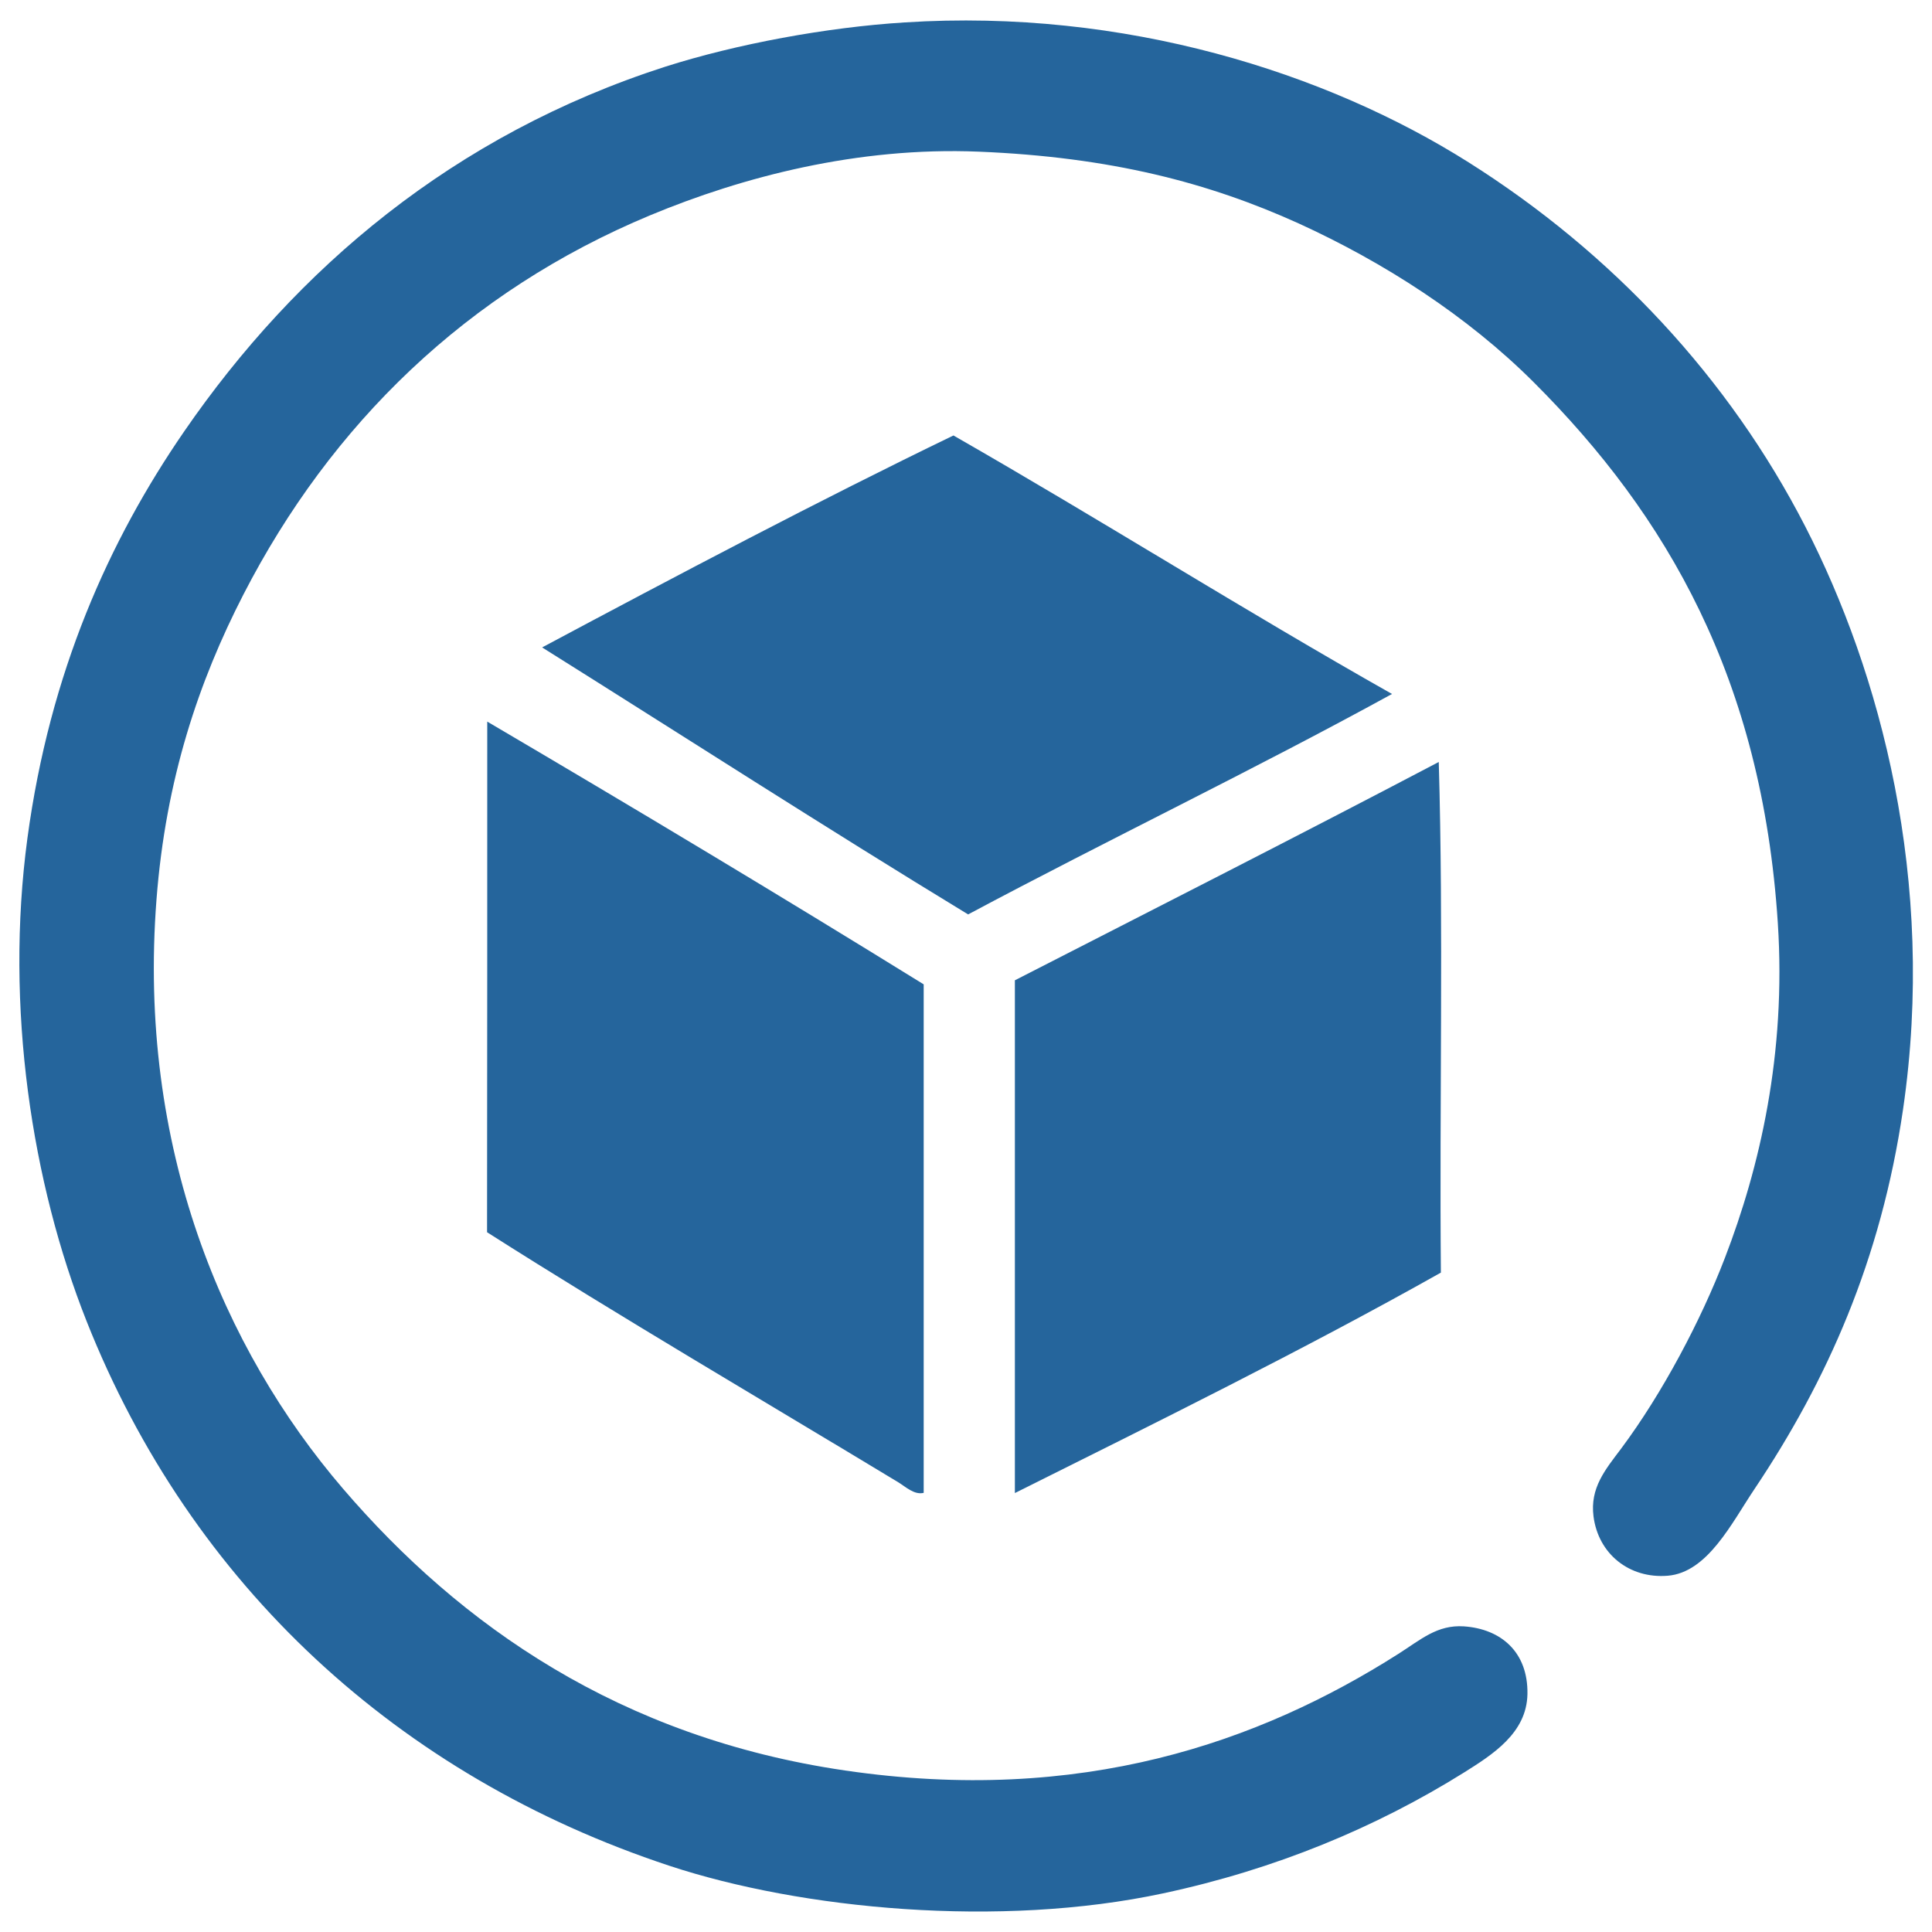 <?xml version="1.0" encoding="utf-8"?>
<!-- Svg Vector Icons : http://www.onlinewebfonts.com/icon -->
<!DOCTYPE svg PUBLIC "-//W3C//DTD SVG 1.1//EN" "http://www.w3.org/Graphics/SVG/1.1/DTD/svg11.dtd">
<svg version="1.1" xmlns="http://www.w3.org/2000/svg" xmlns:xlink="http://www.w3.org/1999/xlink" x="0px" y="0px" viewBox="0 0 1000 1000" enable-background="new 0 0 1000 1000" xml:space="preserve">
<g><path style="fill:#25659c;" d="M468.3,11.6c113.8-7.3,218.3,26,291.8,72.4c74.5,47,134.9,111.8,174.4,188.7c38.5,75,67.9,182.6,50.5,301.6c-11.4,77.9-39.3,140.3-76.8,196.3c-11.9,17.7-24.3,43.3-45,45c-19.9,1.6-35.9-11.3-38.4-30.7c-1.9-14.8,6.1-24.2,14.3-35.1c21.4-28.7,41.3-66.4,53.7-98.7c18-46.7,31.8-105.5,27.4-173.3C912,351.3,862.7,266.7,794,198c-34.6-34.6-77.9-62.3-121.7-82.3C625.8,94.6,575,81.3,506.6,78.5c-62.8-2.6-122.4,13.1-170,32.9C241.7,150.9,171.3,219.6,126,307.7c-23.1,44.9-40.2,95.5-45,157.9c-9.9,128.1,34.5,232.6,96.5,304.9c60.8,70.9,143.6,128.9,259.9,145.9c122.1,17.9,214.2-14.5,286.3-60.3c11.8-7.5,20.2-15.2,34-14.3c19.1,1.3,33.3,13.2,32.9,35.1c-0.4,20.2-18.1,31.3-32.9,40.6c-45.5,28.4-97.6,50.1-155.7,62.5c-84.5,18.1-187.2,8.3-255.6-14.3c-140-46.3-247.4-145.1-301.6-281.9C16.5,612.4,2.4,521.4,14.2,433.8c11.6-85.8,42.2-154,81.2-210.6c57.9-84.1,139.3-153.4,249-188.7C381.1,22.8,427.9,14.1,468.3,11.6z"/><path style="fill:#25659c;" d="M720.5,359.2c-71.8,39.4-146.9,75.4-219.4,114.1c-74.3-45.2-147-92.1-220.5-138.2C350.3,297.9,424,259,493.5,225.4C570,269.2,643.7,315.8,720.5,359.2z"/><path style="fill:#25659c;" d="M252.2,373.5c76,44.7,151.4,89.9,225.9,136c0,87.7,0,175.5,0,263.2c-4.9,1.2-9.4-3.2-13.2-5.5c-68.9-41.7-144.3-85.8-212.8-129.4C252.2,549.7,252.2,461.6,252.2,373.5z"/><path style="fill:#25659c;" d="M745.8,658.7c-70.9,39.9-149,78.4-220.5,114.1c0-88.5,0-177,0-265.4c73.2-37.5,146.7-74.8,219.4-113C747.2,480.3,745,570.9,745.8,658.7z"/></g>
</svg>